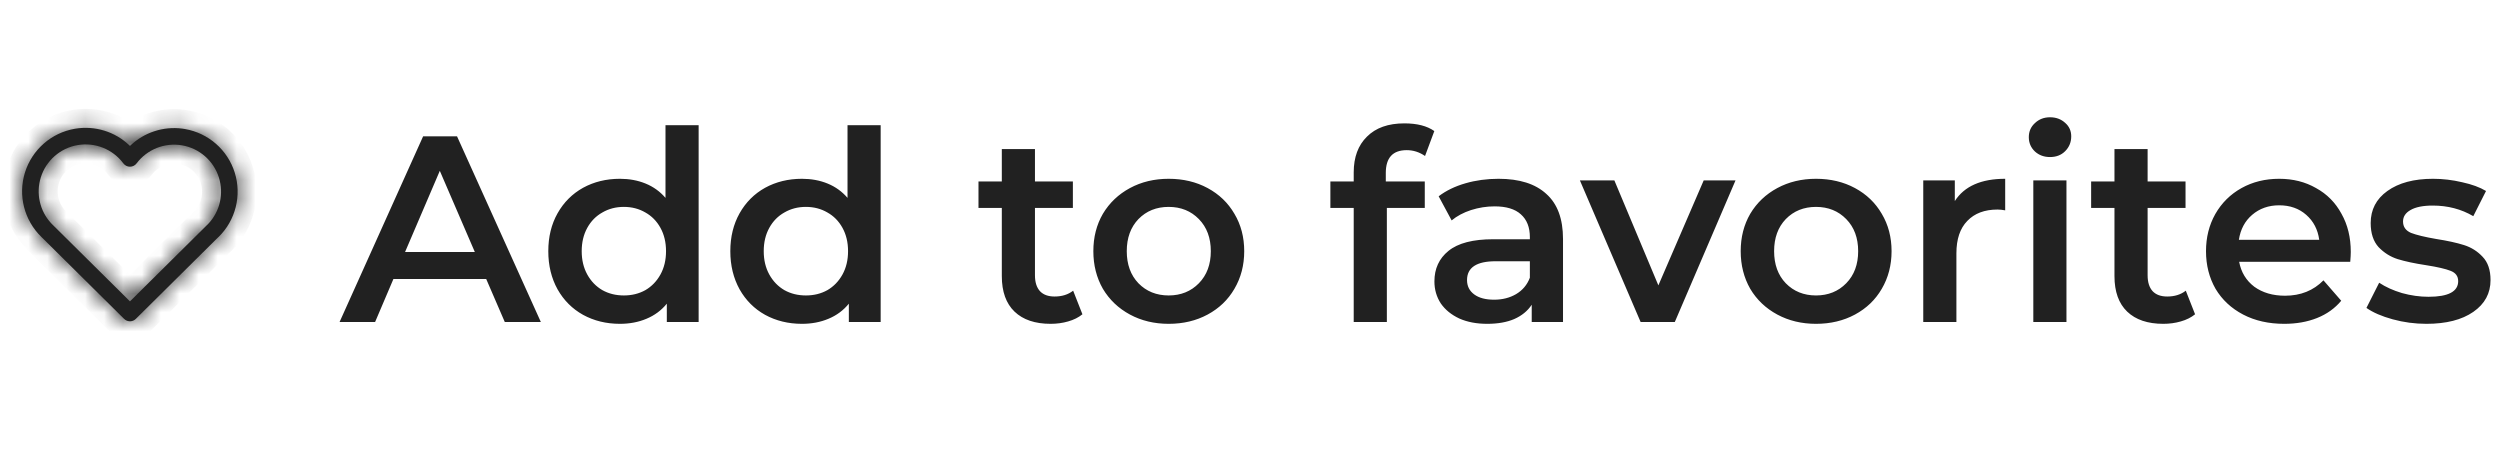 <svg width="132" height="24" viewBox="0 0 132 24" fill="none" xmlns="http://www.w3.org/2000/svg">
<mask id="path-1-inside-1_921_102271" fill="white">
<path fill-rule="evenodd" clip-rule="evenodd" d="M6.831 7.673L6.863 7.705L6.895 7.674C7.62 6.992 8.619 6.662 9.621 6.79L9.764 6.812C11.004 7.026 12.02 7.916 12.395 9.117C12.77 10.319 12.441 11.629 11.543 12.51L11.517 12.532L7.17 16.838C7.015 16.992 6.774 17.006 6.603 16.88L6.554 16.838L2.182 12.508C1.277 11.628 0.943 10.314 1.318 9.108C1.693 7.903 2.713 7.01 3.957 6.798C5.01 6.618 6.073 6.952 6.831 7.673ZM4.104 7.66C3.185 7.817 2.431 8.477 2.154 9.368C1.89 10.217 2.101 11.138 2.699 11.786L2.795 11.884L6.862 15.912L10.929 11.884L10.947 11.868L11.022 11.791C11.616 11.142 11.824 10.224 11.559 9.378C11.282 8.49 10.531 7.833 9.615 7.674C8.698 7.516 7.771 7.884 7.212 8.627C7.036 8.861 6.685 8.86 6.511 8.625C5.954 7.877 5.024 7.504 4.104 7.66Z"/>
</mask>
<path fill-rule="evenodd" clip-rule="evenodd" d="M6.831 7.673L6.863 7.705L6.895 7.674C7.62 6.992 8.619 6.662 9.621 6.79L9.764 6.812C11.004 7.026 12.02 7.916 12.395 9.117C12.77 10.319 12.441 11.629 11.543 12.51L11.517 12.532L7.17 16.838C7.015 16.992 6.774 17.006 6.603 16.88L6.554 16.838L2.182 12.508C1.277 11.628 0.943 10.314 1.318 9.108C1.693 7.903 2.713 7.01 3.957 6.798C5.01 6.618 6.073 6.952 6.831 7.673ZM4.104 7.66C3.185 7.817 2.431 8.477 2.154 9.368C1.89 10.217 2.101 11.138 2.699 11.786L2.795 11.884L6.862 15.912L10.929 11.884L10.947 11.868L11.022 11.791C11.616 11.142 11.824 10.224 11.559 9.378C11.282 8.49 10.531 7.833 9.615 7.674C8.698 7.516 7.771 7.884 7.212 8.627C7.036 8.861 6.685 8.86 6.511 8.625C5.954 7.877 5.024 7.504 4.104 7.66Z" fill="#212121"/>
<path d="M6.831 7.673L7.543 6.97L7.532 6.959L7.52 6.948L6.831 7.673ZM6.863 7.705L6.151 8.407L6.845 9.11L7.556 8.425L6.863 7.705ZM6.895 7.674L6.209 6.946L6.201 6.954L6.895 7.674ZM9.621 6.79L9.77 5.802L9.759 5.8L9.748 5.799L9.621 6.79ZM9.764 6.812L9.934 5.827L9.923 5.825L9.913 5.823L9.764 6.812ZM11.543 12.51L12.183 13.279L12.215 13.252L12.244 13.224L11.543 12.51ZM11.517 12.532L10.877 11.764L10.844 11.791L10.813 11.822L11.517 12.532ZM7.17 16.838L7.873 17.549L7.873 17.549L7.17 16.838ZM6.603 16.88L5.953 17.64L5.981 17.664L6.01 17.686L6.603 16.88ZM6.554 16.838L5.85 17.549L5.876 17.575L5.904 17.598L6.554 16.838ZM2.182 12.508L2.885 11.798L2.879 11.791L2.182 12.508ZM3.957 6.798L4.125 7.784L3.957 6.798ZM2.154 9.368L3.108 9.665L2.154 9.368ZM2.699 11.786L1.965 12.464L1.974 12.474L1.984 12.484L2.699 11.786ZM2.795 11.884L2.079 12.582L2.085 12.588L2.091 12.594L2.795 11.884ZM6.862 15.912L6.158 16.623L6.862 17.32L7.566 16.623L6.862 15.912ZM10.929 11.884L10.268 11.134L10.246 11.153L10.225 11.173L10.929 11.884ZM10.947 11.868L11.608 12.618L11.636 12.593L11.663 12.566L10.947 11.868ZM11.022 11.791L11.738 12.489L11.749 12.478L11.76 12.466L11.022 11.791ZM11.559 9.378L12.514 9.08L11.559 9.378ZM7.212 8.627L8.011 9.228L7.212 8.627ZM6.511 8.625L5.708 9.222L6.511 8.625ZM6.12 8.375L6.151 8.407L7.575 7.002L7.543 6.97L6.12 8.375ZM7.556 8.425L7.588 8.395L6.201 6.954L6.17 6.984L7.556 8.425ZM7.58 8.402C8.089 7.924 8.79 7.692 9.493 7.782L9.748 5.799C8.447 5.631 7.151 6.06 6.21 6.946L7.58 8.402ZM9.472 7.779L9.615 7.801L9.913 5.823L9.77 5.802L9.472 7.779ZM9.594 7.797C10.464 7.948 11.177 8.572 11.44 9.415L13.349 8.819C12.862 7.26 11.544 6.105 9.934 5.827L9.594 7.797ZM11.44 9.415C11.704 10.258 11.473 11.178 10.843 11.797L12.244 13.224C13.409 12.079 13.836 10.378 13.349 8.819L11.44 9.415ZM10.903 11.742L10.877 11.764L12.157 13.301L12.183 13.279L10.903 11.742ZM10.813 11.822L6.466 16.128L7.873 17.549L12.221 13.243L10.813 11.822ZM6.466 16.128C6.666 15.93 6.976 15.913 7.196 16.075L6.01 17.686C6.572 18.099 7.364 18.054 7.873 17.549L6.466 16.128ZM7.253 16.12L7.204 16.079L5.904 17.598L5.953 17.64L7.253 16.12ZM7.258 16.128L2.885 11.798L1.478 13.219L5.85 17.549L7.258 16.128ZM2.879 11.791C2.244 11.174 2.01 10.251 2.273 9.405L0.363 8.811C-0.123 10.376 0.31 12.082 1.484 13.225L2.879 11.791ZM2.273 9.405C2.536 8.559 3.252 7.932 4.125 7.784L3.789 5.812C2.174 6.087 0.85 7.247 0.363 8.811L2.273 9.405ZM4.125 7.784C4.864 7.658 5.61 7.892 6.143 8.398L7.52 6.948C6.536 6.012 5.156 5.579 3.789 5.812L4.125 7.784ZM3.936 6.675C2.645 6.895 1.587 7.821 1.199 9.071L3.108 9.665C3.274 9.133 3.724 8.74 4.272 8.646L3.936 6.675ZM1.199 9.071C0.828 10.262 1.125 11.555 1.965 12.464L3.434 11.107C3.077 10.721 2.951 10.171 3.108 9.665L1.199 9.071ZM1.984 12.484L2.079 12.582L3.511 11.185L3.415 11.088L1.984 12.484ZM2.091 12.594L6.158 16.623L7.566 15.202L3.498 11.173L2.091 12.594ZM7.566 16.623L11.633 12.594L10.225 11.173L6.158 15.202L7.566 16.623ZM11.59 12.634L11.608 12.618L10.286 11.118L10.268 11.134L11.59 12.634ZM11.663 12.566L11.738 12.489L10.306 11.093L10.231 11.17L11.663 12.566ZM11.76 12.466C12.593 11.556 12.885 10.267 12.514 9.08L10.605 9.676C10.762 10.181 10.639 10.729 10.284 11.116L11.76 12.466ZM12.514 9.08C12.125 7.834 11.071 6.911 9.785 6.689L9.445 8.66C9.992 8.754 10.44 9.147 10.605 9.676L12.514 9.08ZM9.785 6.689C8.499 6.467 7.197 6.983 6.412 8.026L8.011 9.228C8.344 8.785 8.898 8.565 9.445 8.66L9.785 6.689ZM6.412 8.026C6.638 7.726 7.089 7.727 7.313 8.029L5.708 9.222C6.281 9.993 7.434 9.996 8.011 9.228L6.412 8.026ZM7.313 8.029C6.532 6.978 5.227 6.455 3.936 6.675L4.272 8.646C4.821 8.553 5.376 8.775 5.708 9.222L7.313 8.029Z" fill="#212121" mask="url(#path-1-inside-1_921_102271)"/>
<path d="M25.672 14.732H20.772L19.806 17H17.93L22.34 7.2H24.132L28.556 17H26.652L25.672 14.732ZM25.07 13.304L23.222 9.02L21.388 13.304H25.07ZM36.888 6.612V17H35.208V16.034C34.919 16.389 34.559 16.655 34.13 16.832C33.71 17.009 33.243 17.098 32.73 17.098C32.011 17.098 31.363 16.939 30.784 16.622C30.215 16.305 29.767 15.857 29.44 15.278C29.113 14.69 28.95 14.018 28.95 13.262C28.95 12.506 29.113 11.839 29.44 11.26C29.767 10.681 30.215 10.233 30.784 9.916C31.363 9.599 32.011 9.44 32.73 9.44C33.225 9.44 33.677 9.524 34.088 9.692C34.499 9.86 34.849 10.112 35.138 10.448V6.612H36.888ZM32.94 15.6C33.36 15.6 33.738 15.507 34.074 15.32C34.41 15.124 34.676 14.849 34.872 14.494C35.068 14.139 35.166 13.729 35.166 13.262C35.166 12.795 35.068 12.385 34.872 12.03C34.676 11.675 34.41 11.405 34.074 11.218C33.738 11.022 33.36 10.924 32.94 10.924C32.52 10.924 32.142 11.022 31.806 11.218C31.47 11.405 31.204 11.675 31.008 12.03C30.812 12.385 30.714 12.795 30.714 13.262C30.714 13.729 30.812 14.139 31.008 14.494C31.204 14.849 31.47 15.124 31.806 15.32C32.142 15.507 32.52 15.6 32.94 15.6ZM46.499 6.612V17H44.819V16.034C44.53 16.389 44.171 16.655 43.741 16.832C43.321 17.009 42.855 17.098 42.341 17.098C41.623 17.098 40.974 16.939 40.395 16.622C39.826 16.305 39.378 15.857 39.051 15.278C38.725 14.69 38.561 14.018 38.561 13.262C38.561 12.506 38.725 11.839 39.051 11.26C39.378 10.681 39.826 10.233 40.395 9.916C40.974 9.599 41.623 9.44 42.341 9.44C42.836 9.44 43.289 9.524 43.699 9.692C44.11 9.86 44.46 10.112 44.749 10.448V6.612H46.499ZM42.551 15.6C42.971 15.6 43.349 15.507 43.685 15.32C44.021 15.124 44.287 14.849 44.483 14.494C44.679 14.139 44.777 13.729 44.777 13.262C44.777 12.795 44.679 12.385 44.483 12.03C44.287 11.675 44.021 11.405 43.685 11.218C43.349 11.022 42.971 10.924 42.551 10.924C42.131 10.924 41.753 11.022 41.417 11.218C41.081 11.405 40.815 11.675 40.619 12.03C40.423 12.385 40.325 12.795 40.325 13.262C40.325 13.729 40.423 14.139 40.619 14.494C40.815 14.849 41.081 15.124 41.417 15.32C41.753 15.507 42.131 15.6 42.551 15.6ZM57.152 16.594C56.946 16.762 56.694 16.888 56.396 16.972C56.106 17.056 55.798 17.098 55.472 17.098C54.65 17.098 54.016 16.883 53.568 16.454C53.12 16.025 52.896 15.399 52.896 14.578V10.98H51.664V9.58H52.896V7.872H54.646V9.58H56.648V10.98H54.646V14.536C54.646 14.9 54.734 15.18 54.912 15.376C55.089 15.563 55.346 15.656 55.682 15.656C56.074 15.656 56.4 15.553 56.662 15.348L57.152 16.594ZM61.705 17.098C60.949 17.098 60.268 16.935 59.661 16.608C59.055 16.281 58.579 15.829 58.233 15.25C57.897 14.662 57.729 13.999 57.729 13.262C57.729 12.525 57.897 11.867 58.233 11.288C58.579 10.709 59.055 10.257 59.661 9.93C60.268 9.603 60.949 9.44 61.705 9.44C62.471 9.44 63.157 9.603 63.763 9.93C64.37 10.257 64.841 10.709 65.177 11.288C65.523 11.867 65.695 12.525 65.695 13.262C65.695 13.999 65.523 14.662 65.177 15.25C64.841 15.829 64.37 16.281 63.763 16.608C63.157 16.935 62.471 17.098 61.705 17.098ZM61.705 15.6C62.349 15.6 62.881 15.385 63.301 14.956C63.721 14.527 63.931 13.962 63.931 13.262C63.931 12.562 63.721 11.997 63.301 11.568C62.881 11.139 62.349 10.924 61.705 10.924C61.061 10.924 60.529 11.139 60.109 11.568C59.699 11.997 59.493 12.562 59.493 13.262C59.493 13.962 59.699 14.527 60.109 14.956C60.529 15.385 61.061 15.6 61.705 15.6ZM74.276 7.928C73.538 7.928 73.17 8.329 73.17 9.132V9.58H75.228V10.98H73.226V17H71.476V10.98H70.244V9.58H71.476V9.104C71.476 8.301 71.709 7.671 72.176 7.214C72.642 6.747 73.3 6.514 74.15 6.514C74.822 6.514 75.349 6.649 75.732 6.92L75.242 8.236C74.943 8.031 74.621 7.928 74.276 7.928ZM79.125 9.44C80.226 9.44 81.066 9.706 81.645 10.238C82.233 10.761 82.527 11.554 82.527 12.618V17H80.875V16.09C80.66 16.417 80.352 16.669 79.951 16.846C79.559 17.014 79.083 17.098 78.523 17.098C77.963 17.098 77.473 17.005 77.053 16.818C76.633 16.622 76.306 16.356 76.073 16.02C75.849 15.675 75.737 15.287 75.737 14.858C75.737 14.186 75.984 13.649 76.479 13.248C76.983 12.837 77.772 12.632 78.845 12.632H80.777V12.52C80.777 11.997 80.618 11.596 80.301 11.316C79.993 11.036 79.531 10.896 78.915 10.896C78.495 10.896 78.08 10.961 77.669 11.092C77.268 11.223 76.927 11.405 76.647 11.638L75.961 10.364C76.353 10.065 76.824 9.837 77.375 9.678C77.926 9.519 78.509 9.44 79.125 9.44ZM78.887 15.824C79.326 15.824 79.713 15.726 80.049 15.53C80.394 15.325 80.637 15.035 80.777 14.662V13.794H78.971C77.963 13.794 77.459 14.125 77.459 14.788C77.459 15.105 77.585 15.357 77.837 15.544C78.089 15.731 78.439 15.824 78.887 15.824ZM91.636 9.524L88.43 17H86.624L83.418 9.524H85.238L87.562 15.068L89.956 9.524H91.636ZM95.885 17.098C95.129 17.098 94.448 16.935 93.841 16.608C93.234 16.281 92.758 15.829 92.413 15.25C92.077 14.662 91.909 13.999 91.909 13.262C91.909 12.525 92.077 11.867 92.413 11.288C92.758 10.709 93.234 10.257 93.841 9.93C94.448 9.603 95.129 9.44 95.885 9.44C96.65 9.44 97.336 9.603 97.943 9.93C98.55 10.257 99.021 10.709 99.357 11.288C99.702 11.867 99.875 12.525 99.875 13.262C99.875 13.999 99.702 14.662 99.357 15.25C99.021 15.829 98.55 16.281 97.943 16.608C97.336 16.935 96.65 17.098 95.885 17.098ZM95.885 15.6C96.529 15.6 97.061 15.385 97.481 14.956C97.901 14.527 98.111 13.962 98.111 13.262C98.111 12.562 97.901 11.997 97.481 11.568C97.061 11.139 96.529 10.924 95.885 10.924C95.241 10.924 94.709 11.139 94.289 11.568C93.878 11.997 93.673 12.562 93.673 13.262C93.673 13.962 93.878 14.527 94.289 14.956C94.709 15.385 95.241 15.6 95.885 15.6ZM103.214 10.616C103.718 9.832 104.605 9.44 105.874 9.44V11.106C105.725 11.078 105.59 11.064 105.468 11.064C104.787 11.064 104.255 11.265 103.872 11.666C103.49 12.058 103.298 12.627 103.298 13.374V17H101.548V9.524H103.214V10.616ZM107.359 9.524H109.109V17H107.359V9.524ZM108.241 8.292C107.924 8.292 107.658 8.194 107.443 7.998C107.228 7.793 107.121 7.541 107.121 7.242C107.121 6.943 107.228 6.696 107.443 6.5C107.658 6.295 107.924 6.192 108.241 6.192C108.558 6.192 108.824 6.29 109.039 6.486C109.254 6.673 109.361 6.911 109.361 7.2C109.361 7.508 109.254 7.769 109.039 7.984C108.834 8.189 108.568 8.292 108.241 8.292ZM115.9 16.594C115.694 16.762 115.442 16.888 115.144 16.972C114.854 17.056 114.546 17.098 114.22 17.098C113.398 17.098 112.764 16.883 112.316 16.454C111.868 16.025 111.644 15.399 111.644 14.578V10.98H110.412V9.58H111.644V7.872H113.394V9.58H115.396V10.98H113.394V14.536C113.394 14.9 113.482 15.18 113.66 15.376C113.837 15.563 114.094 15.656 114.43 15.656C114.822 15.656 115.148 15.553 115.41 15.348L115.9 16.594ZM124.121 13.304C124.121 13.425 124.112 13.598 124.093 13.822H118.227C118.33 14.373 118.596 14.811 119.025 15.138C119.464 15.455 120.005 15.614 120.649 15.614C121.471 15.614 122.147 15.343 122.679 14.802L123.617 15.88C123.281 16.281 122.857 16.585 122.343 16.79C121.83 16.995 121.251 17.098 120.607 17.098C119.786 17.098 119.063 16.935 118.437 16.608C117.812 16.281 117.327 15.829 116.981 15.25C116.645 14.662 116.477 13.999 116.477 13.262C116.477 12.534 116.641 11.881 116.967 11.302C117.303 10.714 117.765 10.257 118.353 9.93C118.941 9.603 119.604 9.44 120.341 9.44C121.069 9.44 121.718 9.603 122.287 9.93C122.866 10.247 123.314 10.7 123.631 11.288C123.958 11.867 124.121 12.539 124.121 13.304ZM120.341 10.84C119.781 10.84 119.305 11.008 118.913 11.344C118.531 11.671 118.297 12.109 118.213 12.66H122.455C122.381 12.119 122.152 11.68 121.769 11.344C121.387 11.008 120.911 10.84 120.341 10.84ZM128.112 17.098C127.506 17.098 126.913 17.019 126.334 16.86C125.756 16.701 125.294 16.501 124.948 16.258L125.62 14.928C125.956 15.152 126.358 15.334 126.824 15.474C127.3 15.605 127.767 15.67 128.224 15.67C129.27 15.67 129.792 15.395 129.792 14.844C129.792 14.583 129.657 14.401 129.386 14.298C129.125 14.195 128.7 14.097 128.112 14.004C127.496 13.911 126.992 13.803 126.6 13.682C126.218 13.561 125.882 13.351 125.592 13.052C125.312 12.744 125.172 12.319 125.172 11.778C125.172 11.069 125.466 10.504 126.054 10.084C126.652 9.655 127.454 9.44 128.462 9.44C128.976 9.44 129.489 9.501 130.002 9.622C130.516 9.734 130.936 9.888 131.262 10.084L130.59 11.414C129.956 11.041 129.242 10.854 128.448 10.854C127.935 10.854 127.543 10.933 127.272 11.092C127.011 11.241 126.88 11.442 126.88 11.694C126.88 11.974 127.02 12.175 127.3 12.296C127.59 12.408 128.033 12.515 128.63 12.618C129.228 12.711 129.718 12.819 130.1 12.94C130.483 13.061 130.81 13.267 131.08 13.556C131.36 13.845 131.5 14.256 131.5 14.788C131.5 15.488 131.197 16.048 130.59 16.468C129.984 16.888 129.158 17.098 128.112 17.098Z" fill="#212121"/>
</svg>
